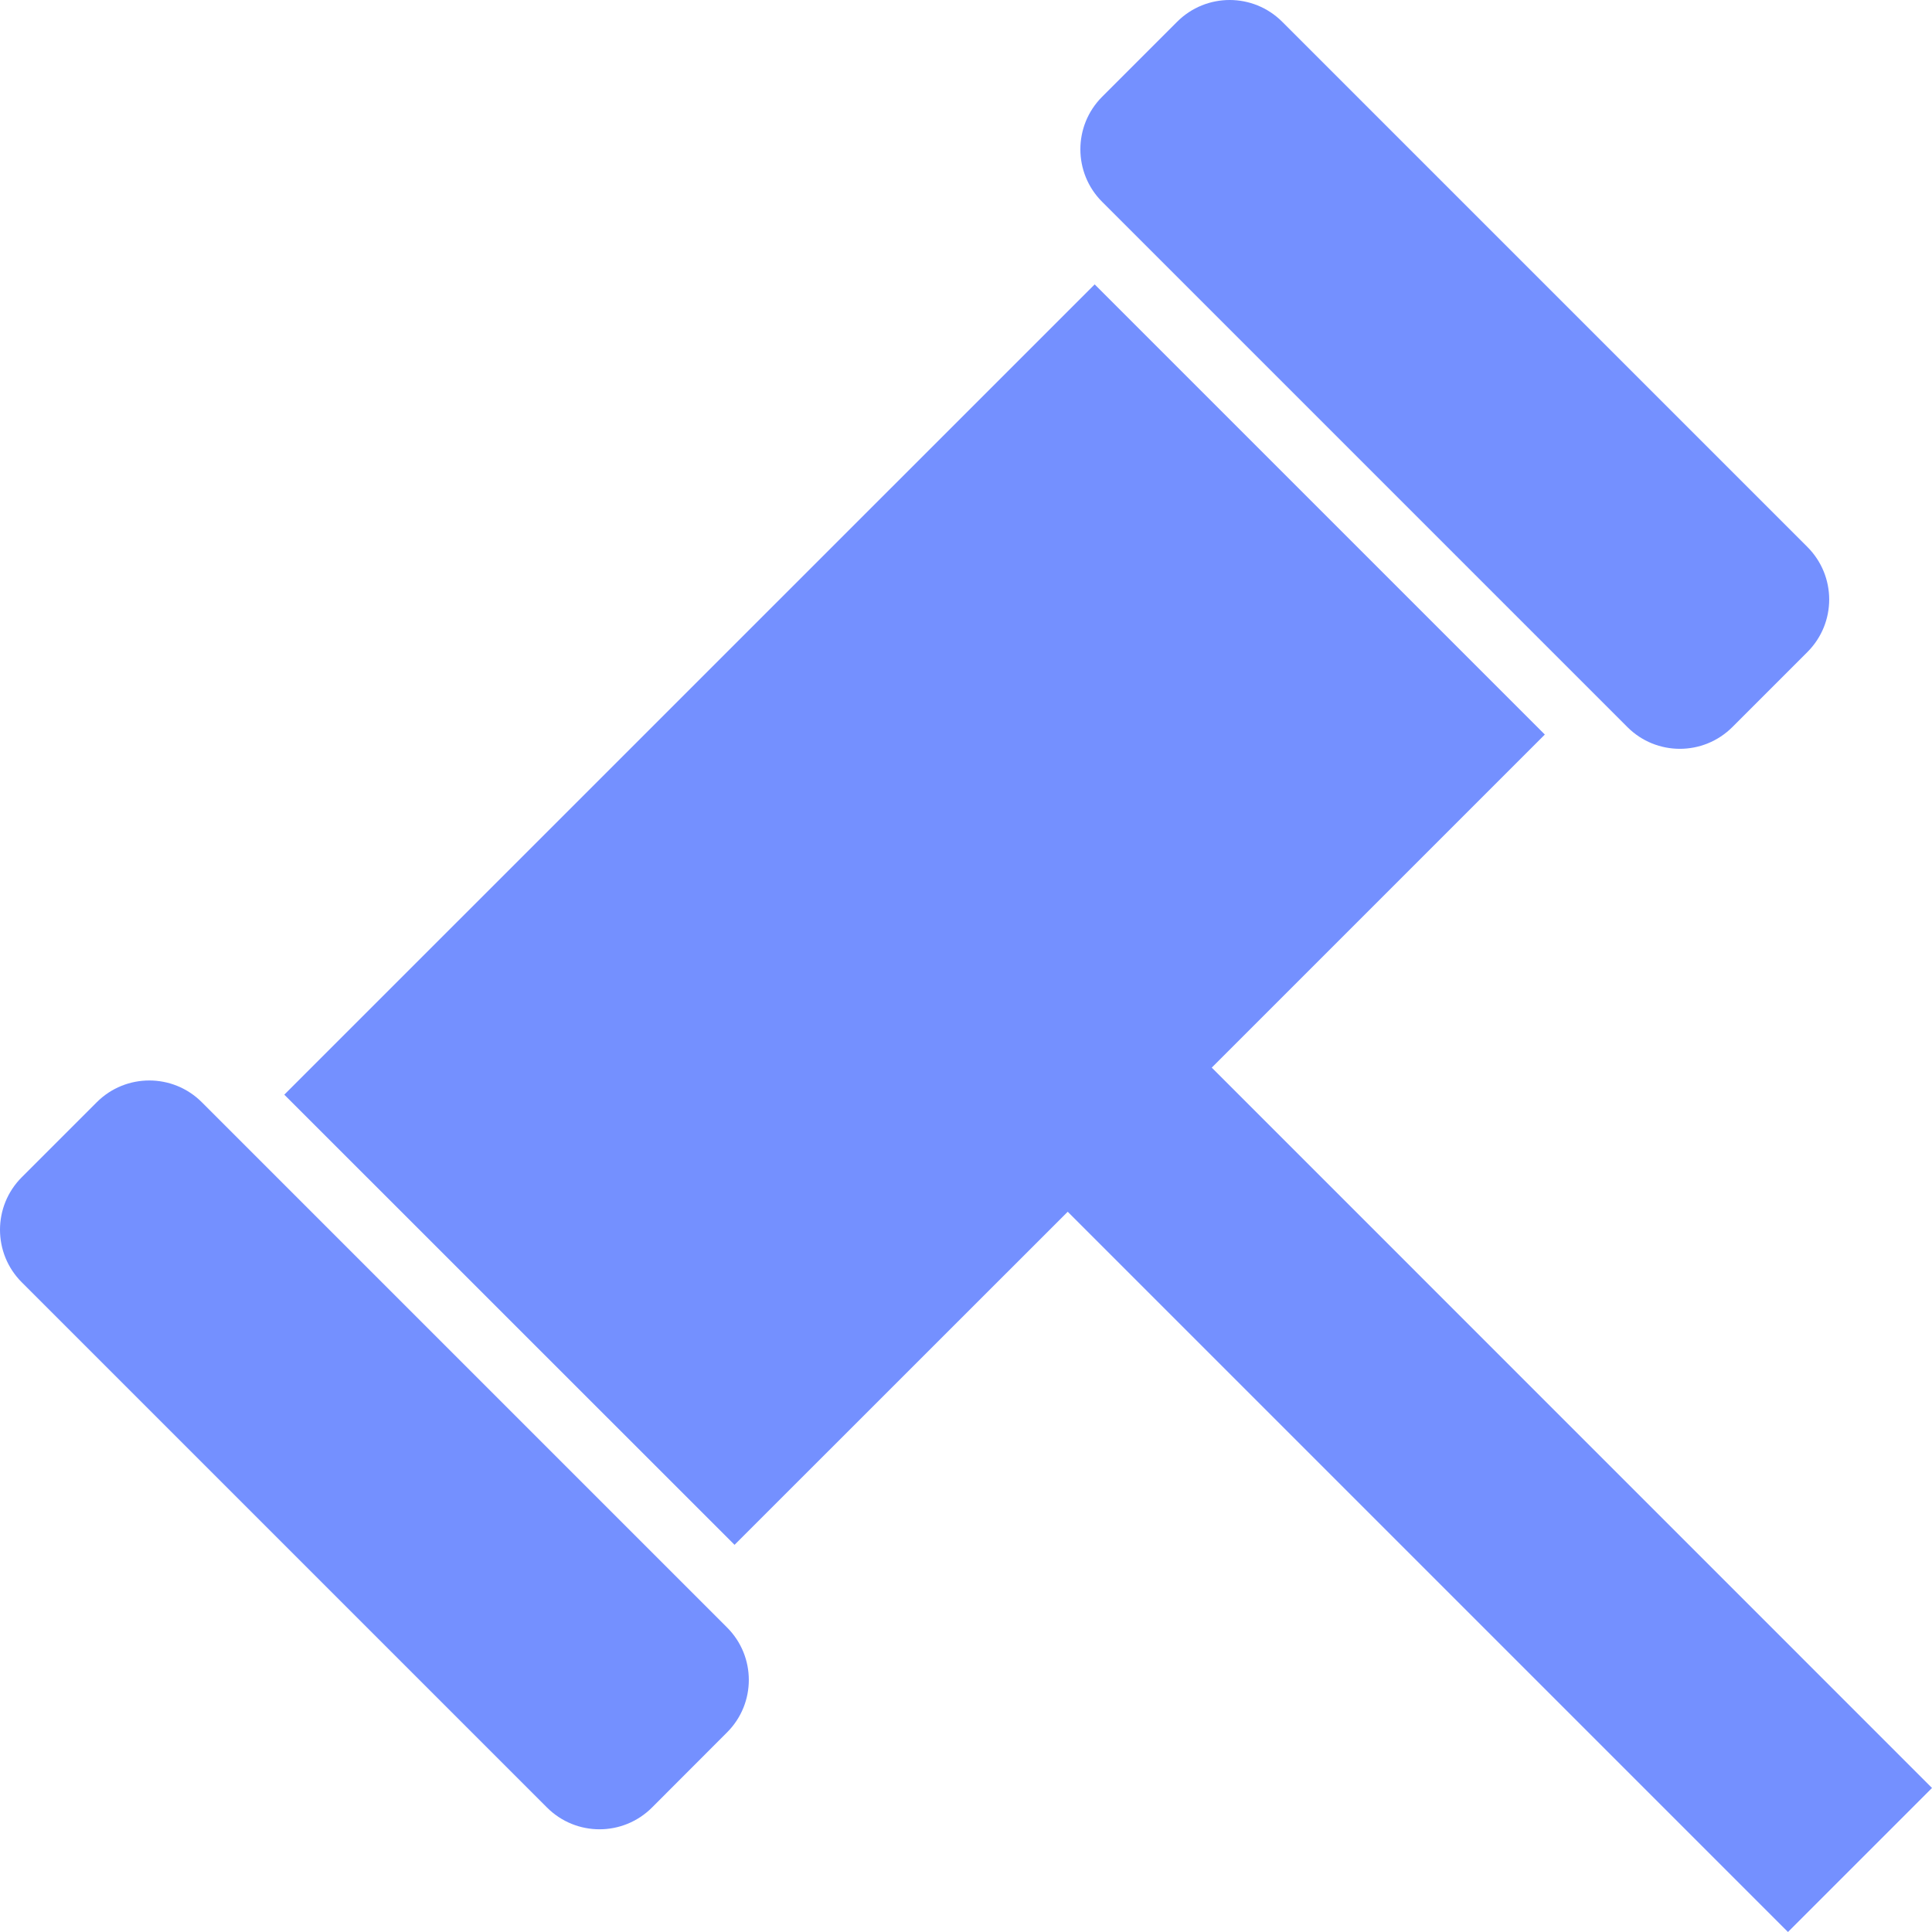 <svg width="20" height="20" viewBox="0 0 20 20" fill="none" xmlns="http://www.w3.org/2000/svg">
<path d="M11.409 2.089C11.109 1.789 11.109 1.302 11.409 1.002L12.186 0.225C12.486 -0.075 12.973 -0.075 13.273 0.225L18.71 5.662C19.011 5.963 19.011 6.449 18.71 6.75L17.934 7.526C17.633 7.827 17.146 7.827 16.846 7.526L11.409 2.089Z" fill="#7490FF"/>
<path d="M0.225 12.187C-0.075 12.487 -0.075 12.974 0.225 13.274L5.662 18.711C5.963 19.012 6.449 19.012 6.75 18.711L7.526 17.934C7.827 17.634 7.827 17.147 7.526 16.847L2.089 11.41C1.789 11.11 1.302 11.11 1.002 11.41L0.225 12.187Z" fill="#7490FF"/>
<path d="M11.332 2.944L2.943 11.332L7.604 15.992L11.053 12.544L18.509 20L20 18.509L12.544 11.052L15.992 7.604L11.332 2.944Z" fill="#7490FF"/>
</svg>
